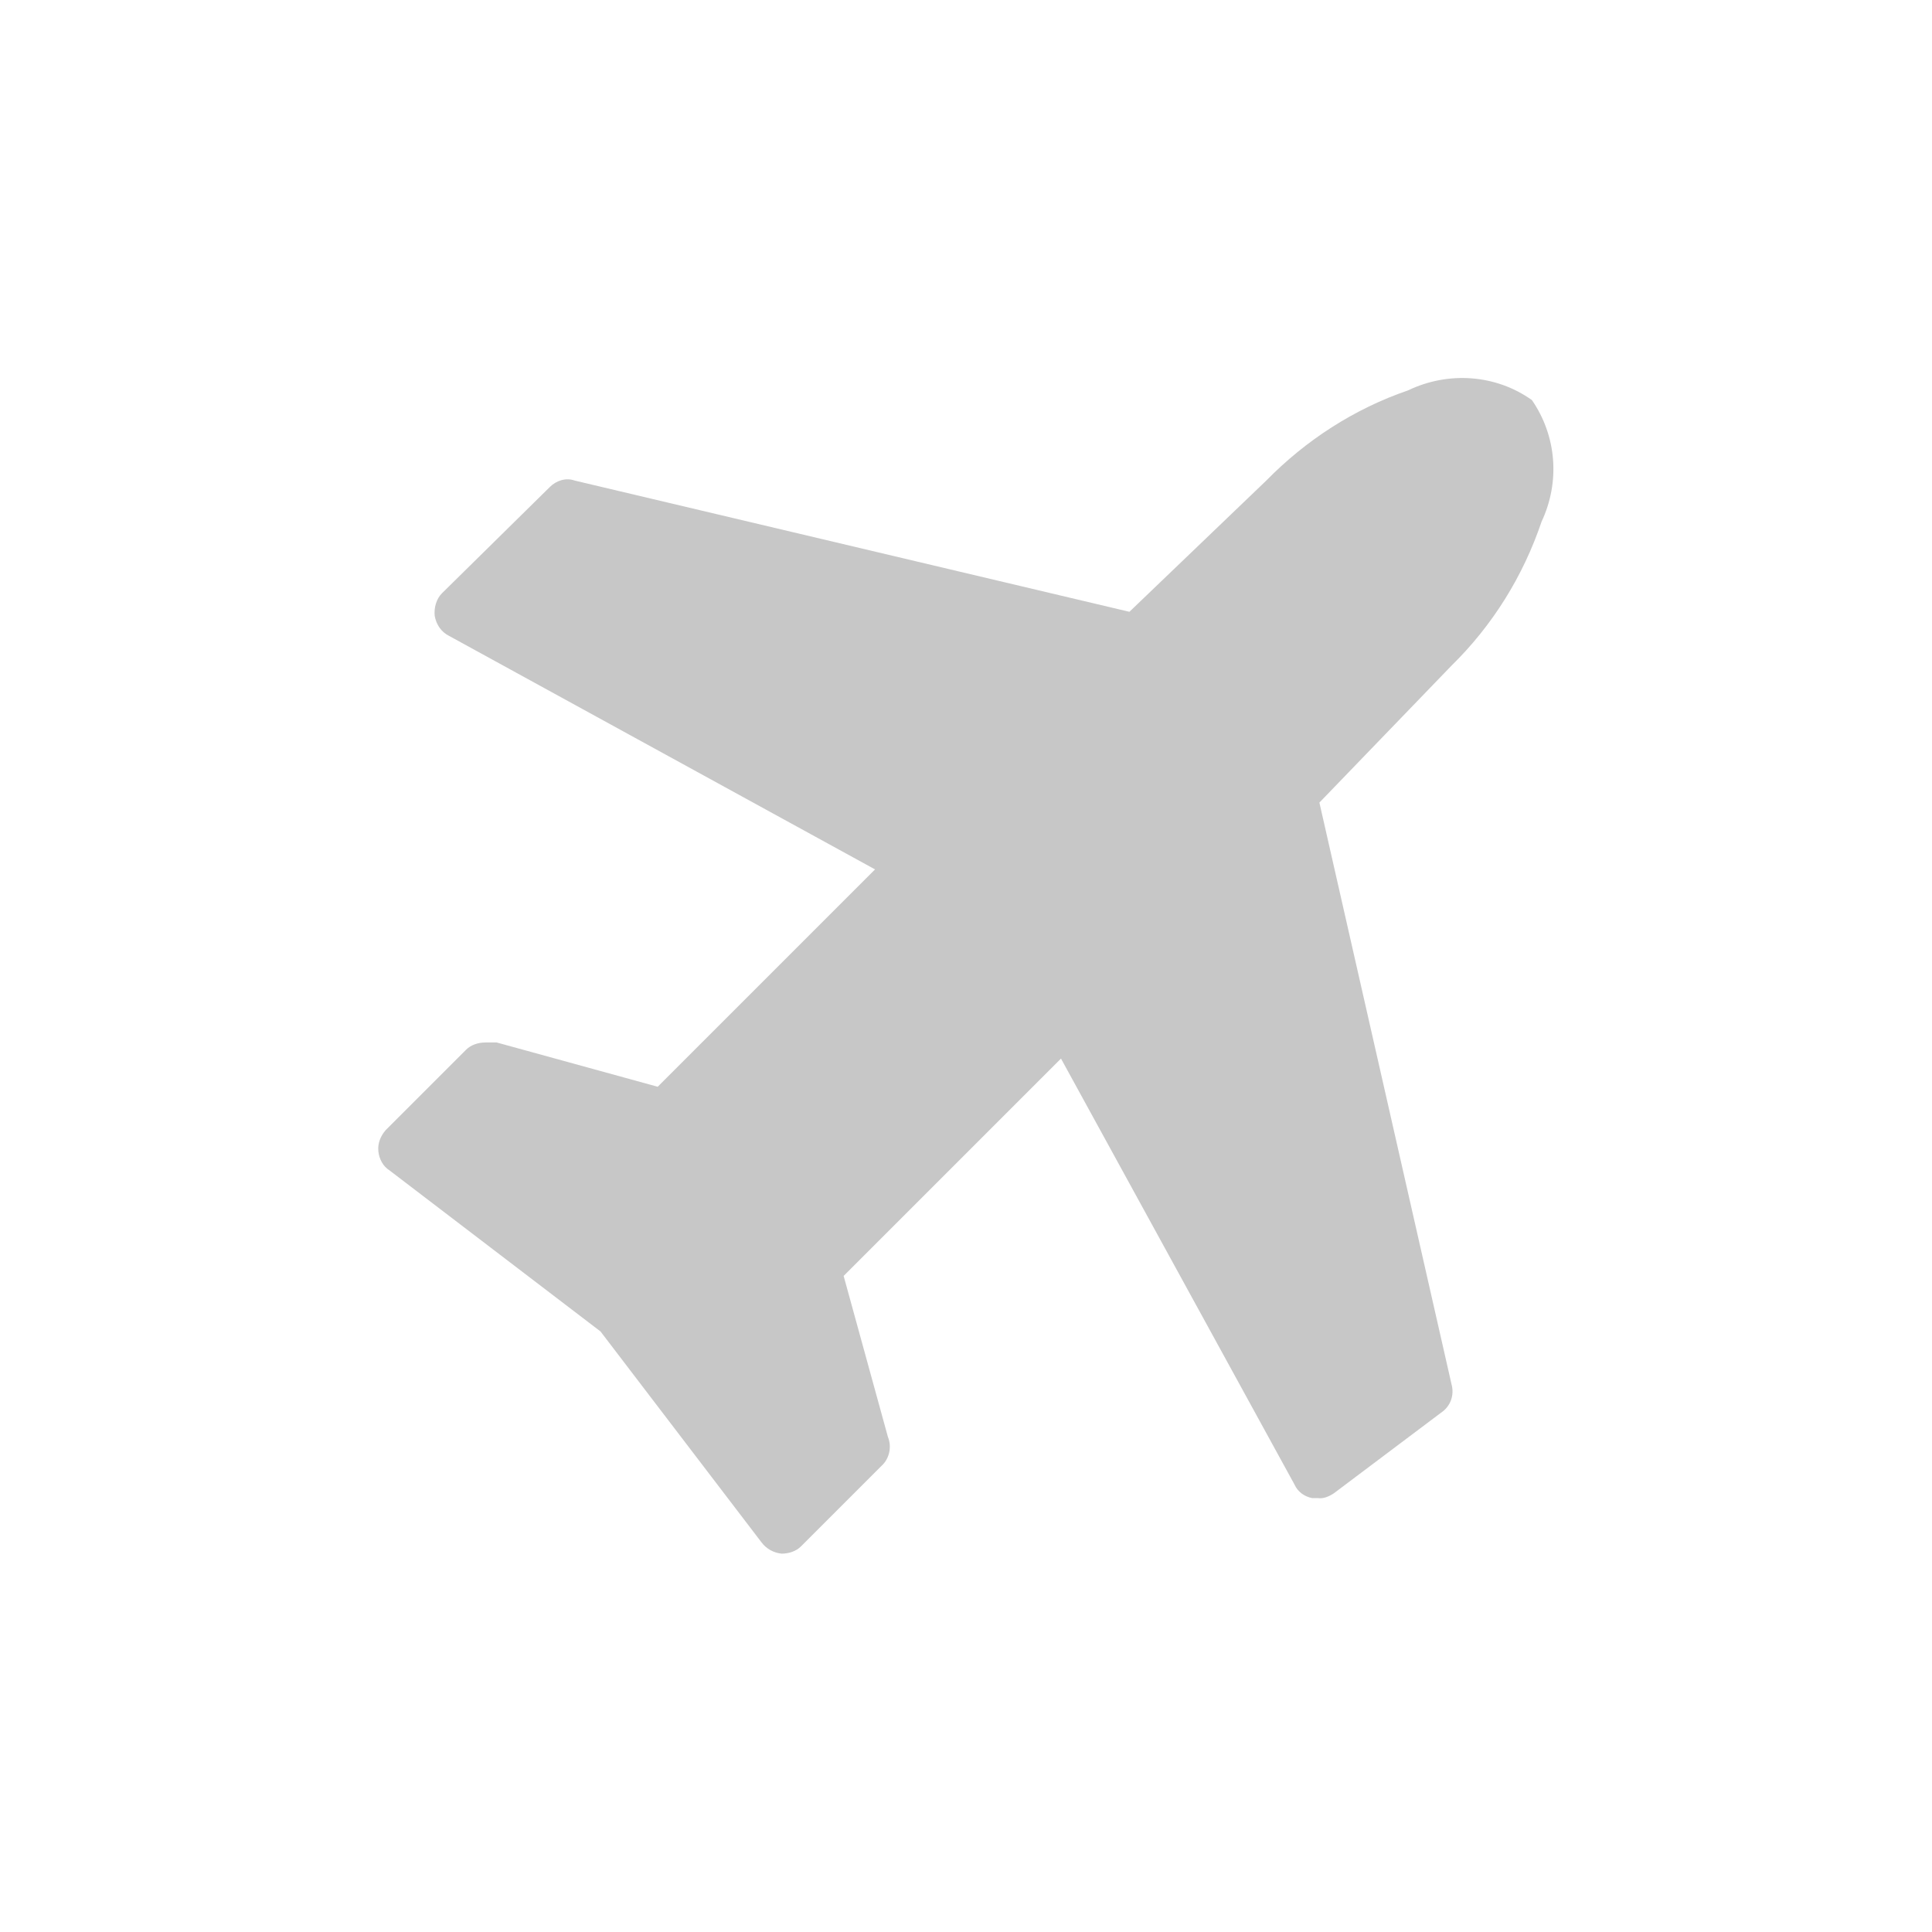 <svg version="1.2" xmlns="http://www.w3.org/2000/svg" xmlns:xlink="http://www.w3.org/1999/xlink" overflow="visible" preserveAspectRatio="none" viewBox="0 0 24 24" width="24" height="24"><g><path xmlns:default="http://www.w3.org/2000/svg" id="plane" d="M19.03,4.97c-0.45-0.32-1.04-0.36-1.54-0.12c-0.67,0.23-1.27,0.62-1.76,1.12l-1.7,1.63L7.14,5.97  c-0.11-0.04-0.23,0-0.31,0.08L5.49,7.37C5.42,7.44,5.39,7.55,5.4,7.65c0.02,0.11,0.08,0.2,0.18,0.25l5.29,2.9l-2.7,2.7l-2-0.55H6.03  c-0.09,0-0.18,0.03-0.24,0.09l-1,1c-0.06,0.07-0.1,0.16-0.09,0.26c0.01,0.1,0.06,0.19,0.14,0.24l2.62,2l2,2.62  c0.06,0.08,0.15,0.13,0.25,0.14l0,0c0.09,0,0.18-0.03,0.24-0.09l1-1c0.1-0.09,0.13-0.24,0.08-0.36l-0.55-2l2.7-2.7l2.9,5.29  c0.04,0.09,0.12,0.15,0.22,0.17h0.07c0.07,0.01,0.14-0.02,0.2-0.06l1.33-1c0.12-0.08,0.17-0.22,0.13-0.36l-1.64-7.22l1.64-1.7  c0.51-0.5,0.89-1.11,1.12-1.79C19.38,5.99,19.34,5.42,19.03,4.97L19.03,4.97z" style="fill: rgb(199, 199, 199);" vector-effect="non-scaling-stroke"/></g></svg>